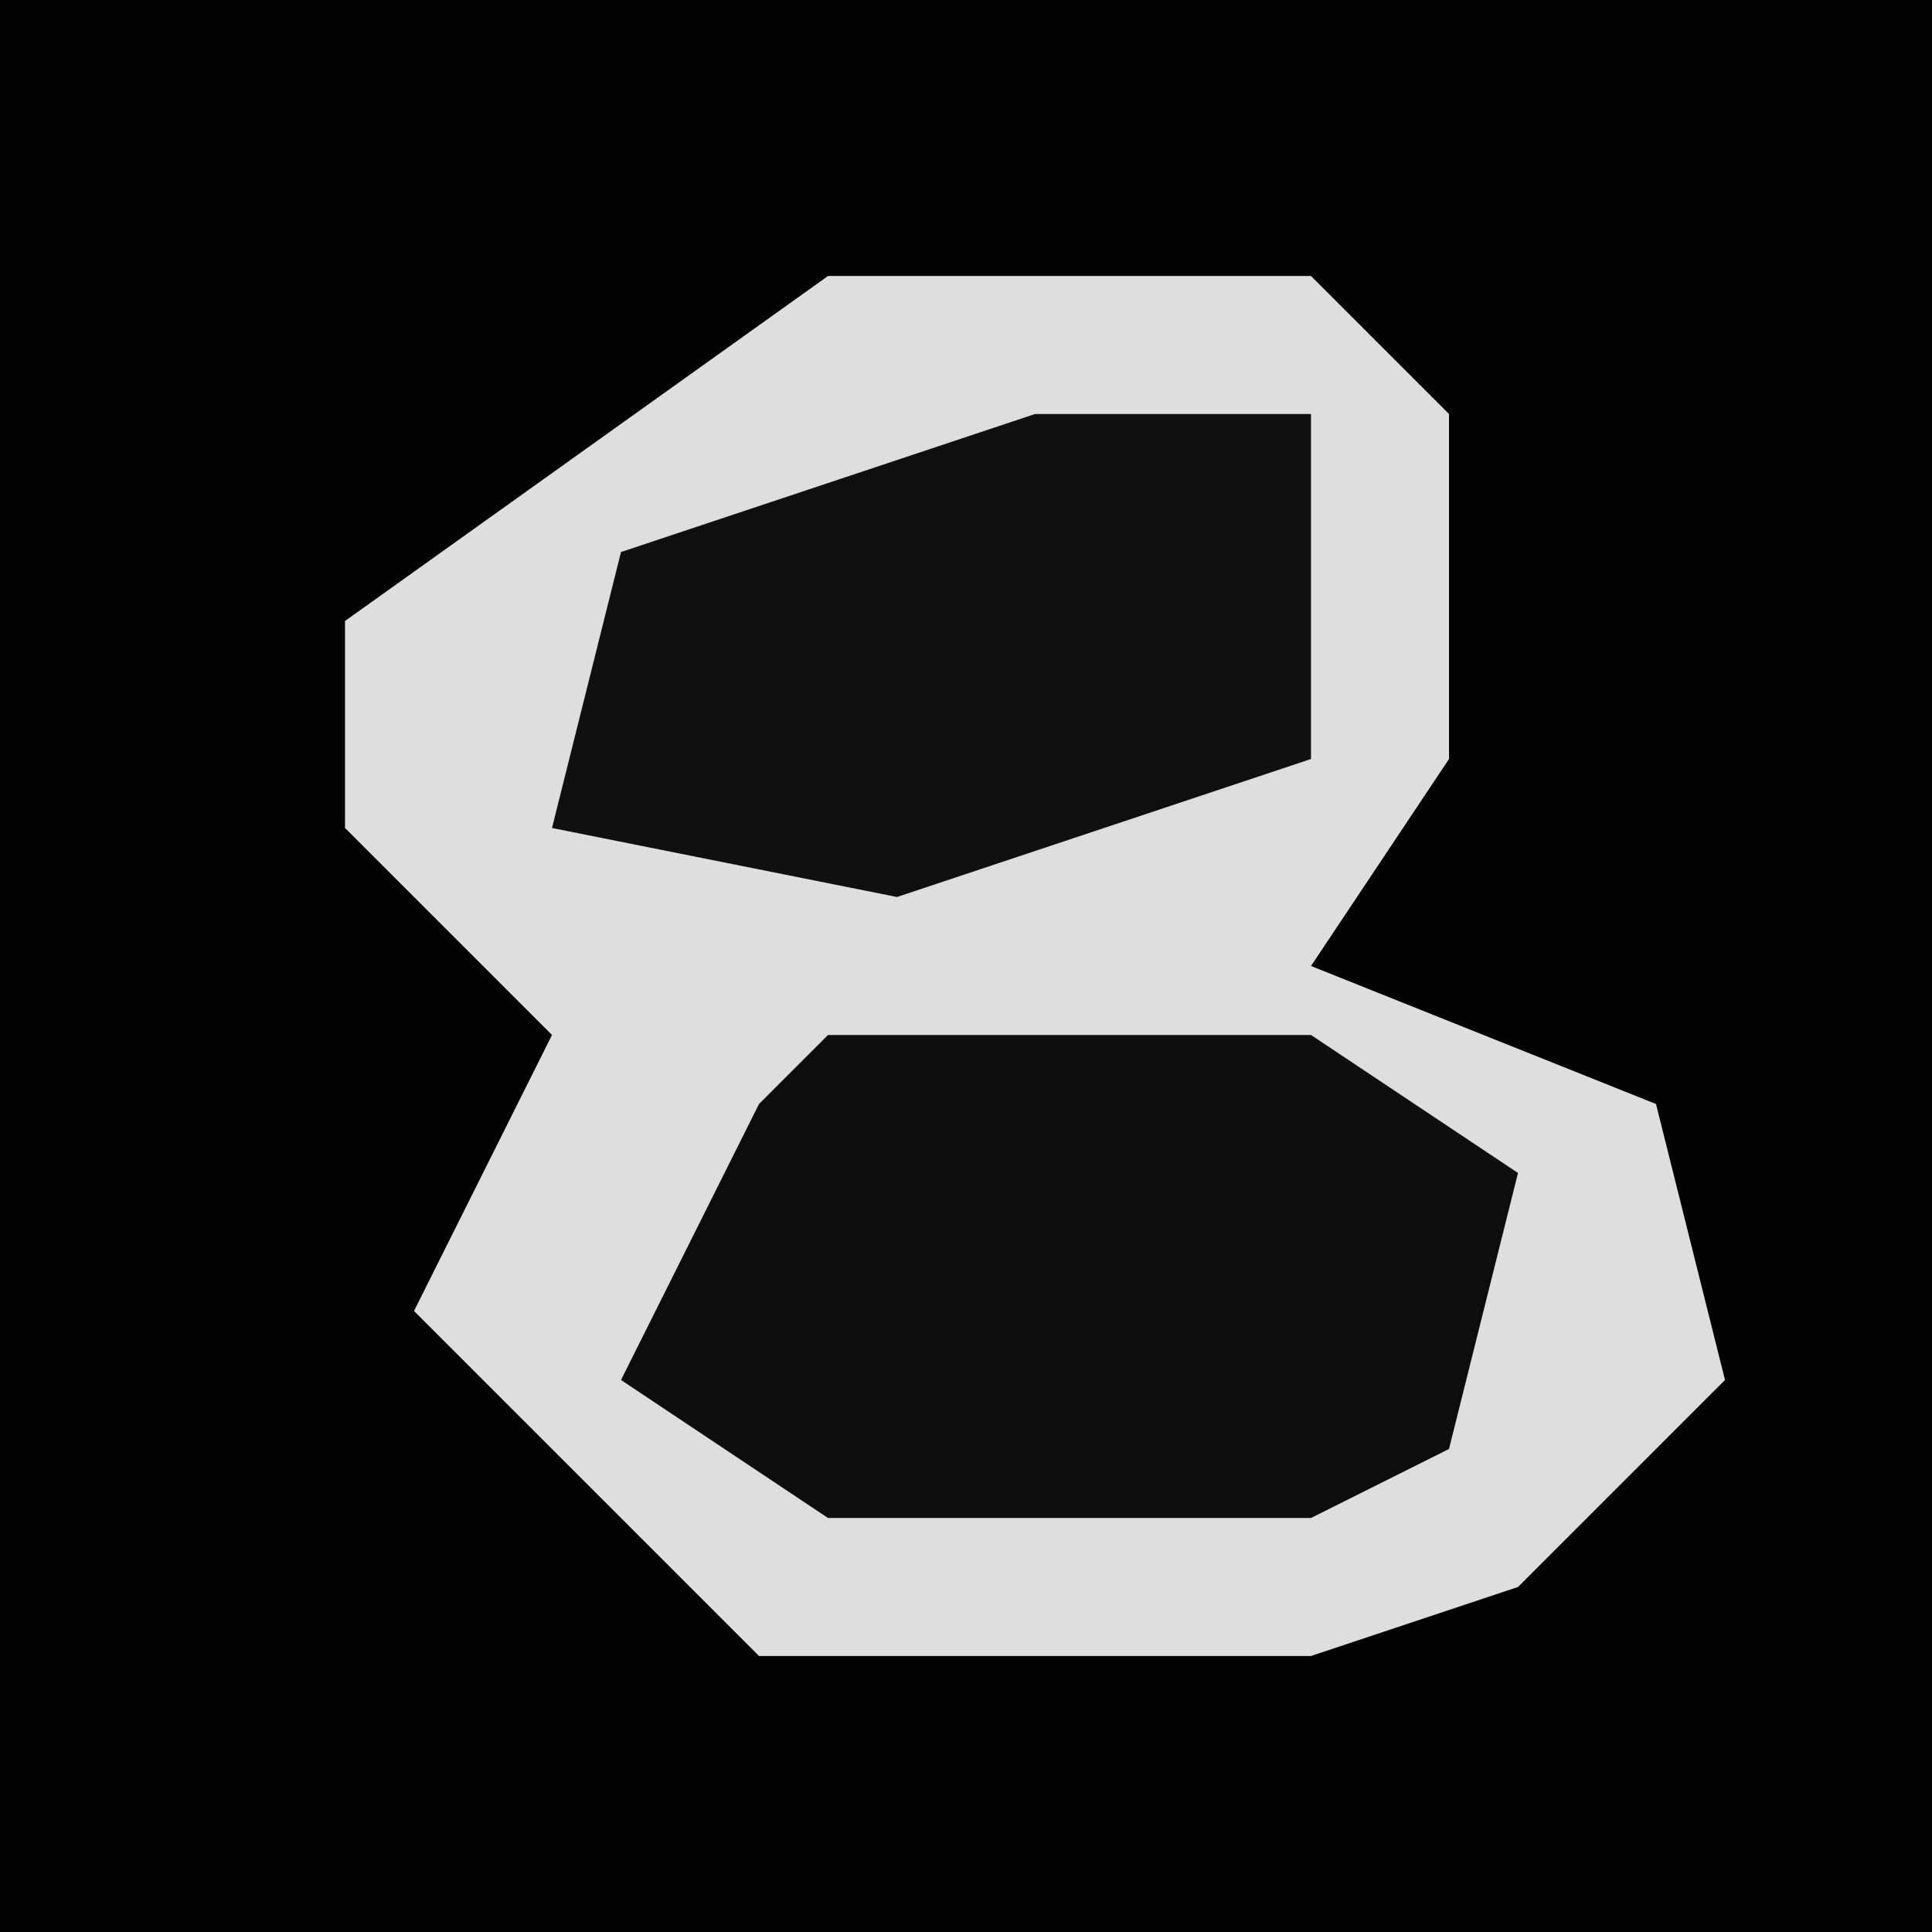 <?xml version="1.0" encoding="UTF-8"?>
<svg version="1.1" xmlns="http://www.w3.org/2000/svg" width="28" height="28">
<path d="M0,0 L28,0 L28,28 L0,28 Z " fill="#030303" transform="translate(0,0)"/>
<path d="M0,0 L7,0 L9,2 L9,7 L7,10 L12,12 L13,16 L10,19 L7,20 L-1,20 L-6,15 L-4,11 L-7,8 L-7,5 Z " fill="#DEDEDE" transform="translate(12,4)"/>
<path d="M0,0 L7,0 L10,2 L9,6 L7,7 L0,7 L-3,5 L-1,1 Z " fill="#0E0E0E" transform="translate(12,15)"/>
<path d="M0,0 L4,0 L4,5 L-2,7 L-7,6 L-6,2 Z " fill="#101010" transform="translate(15,6)"/>
</svg>
